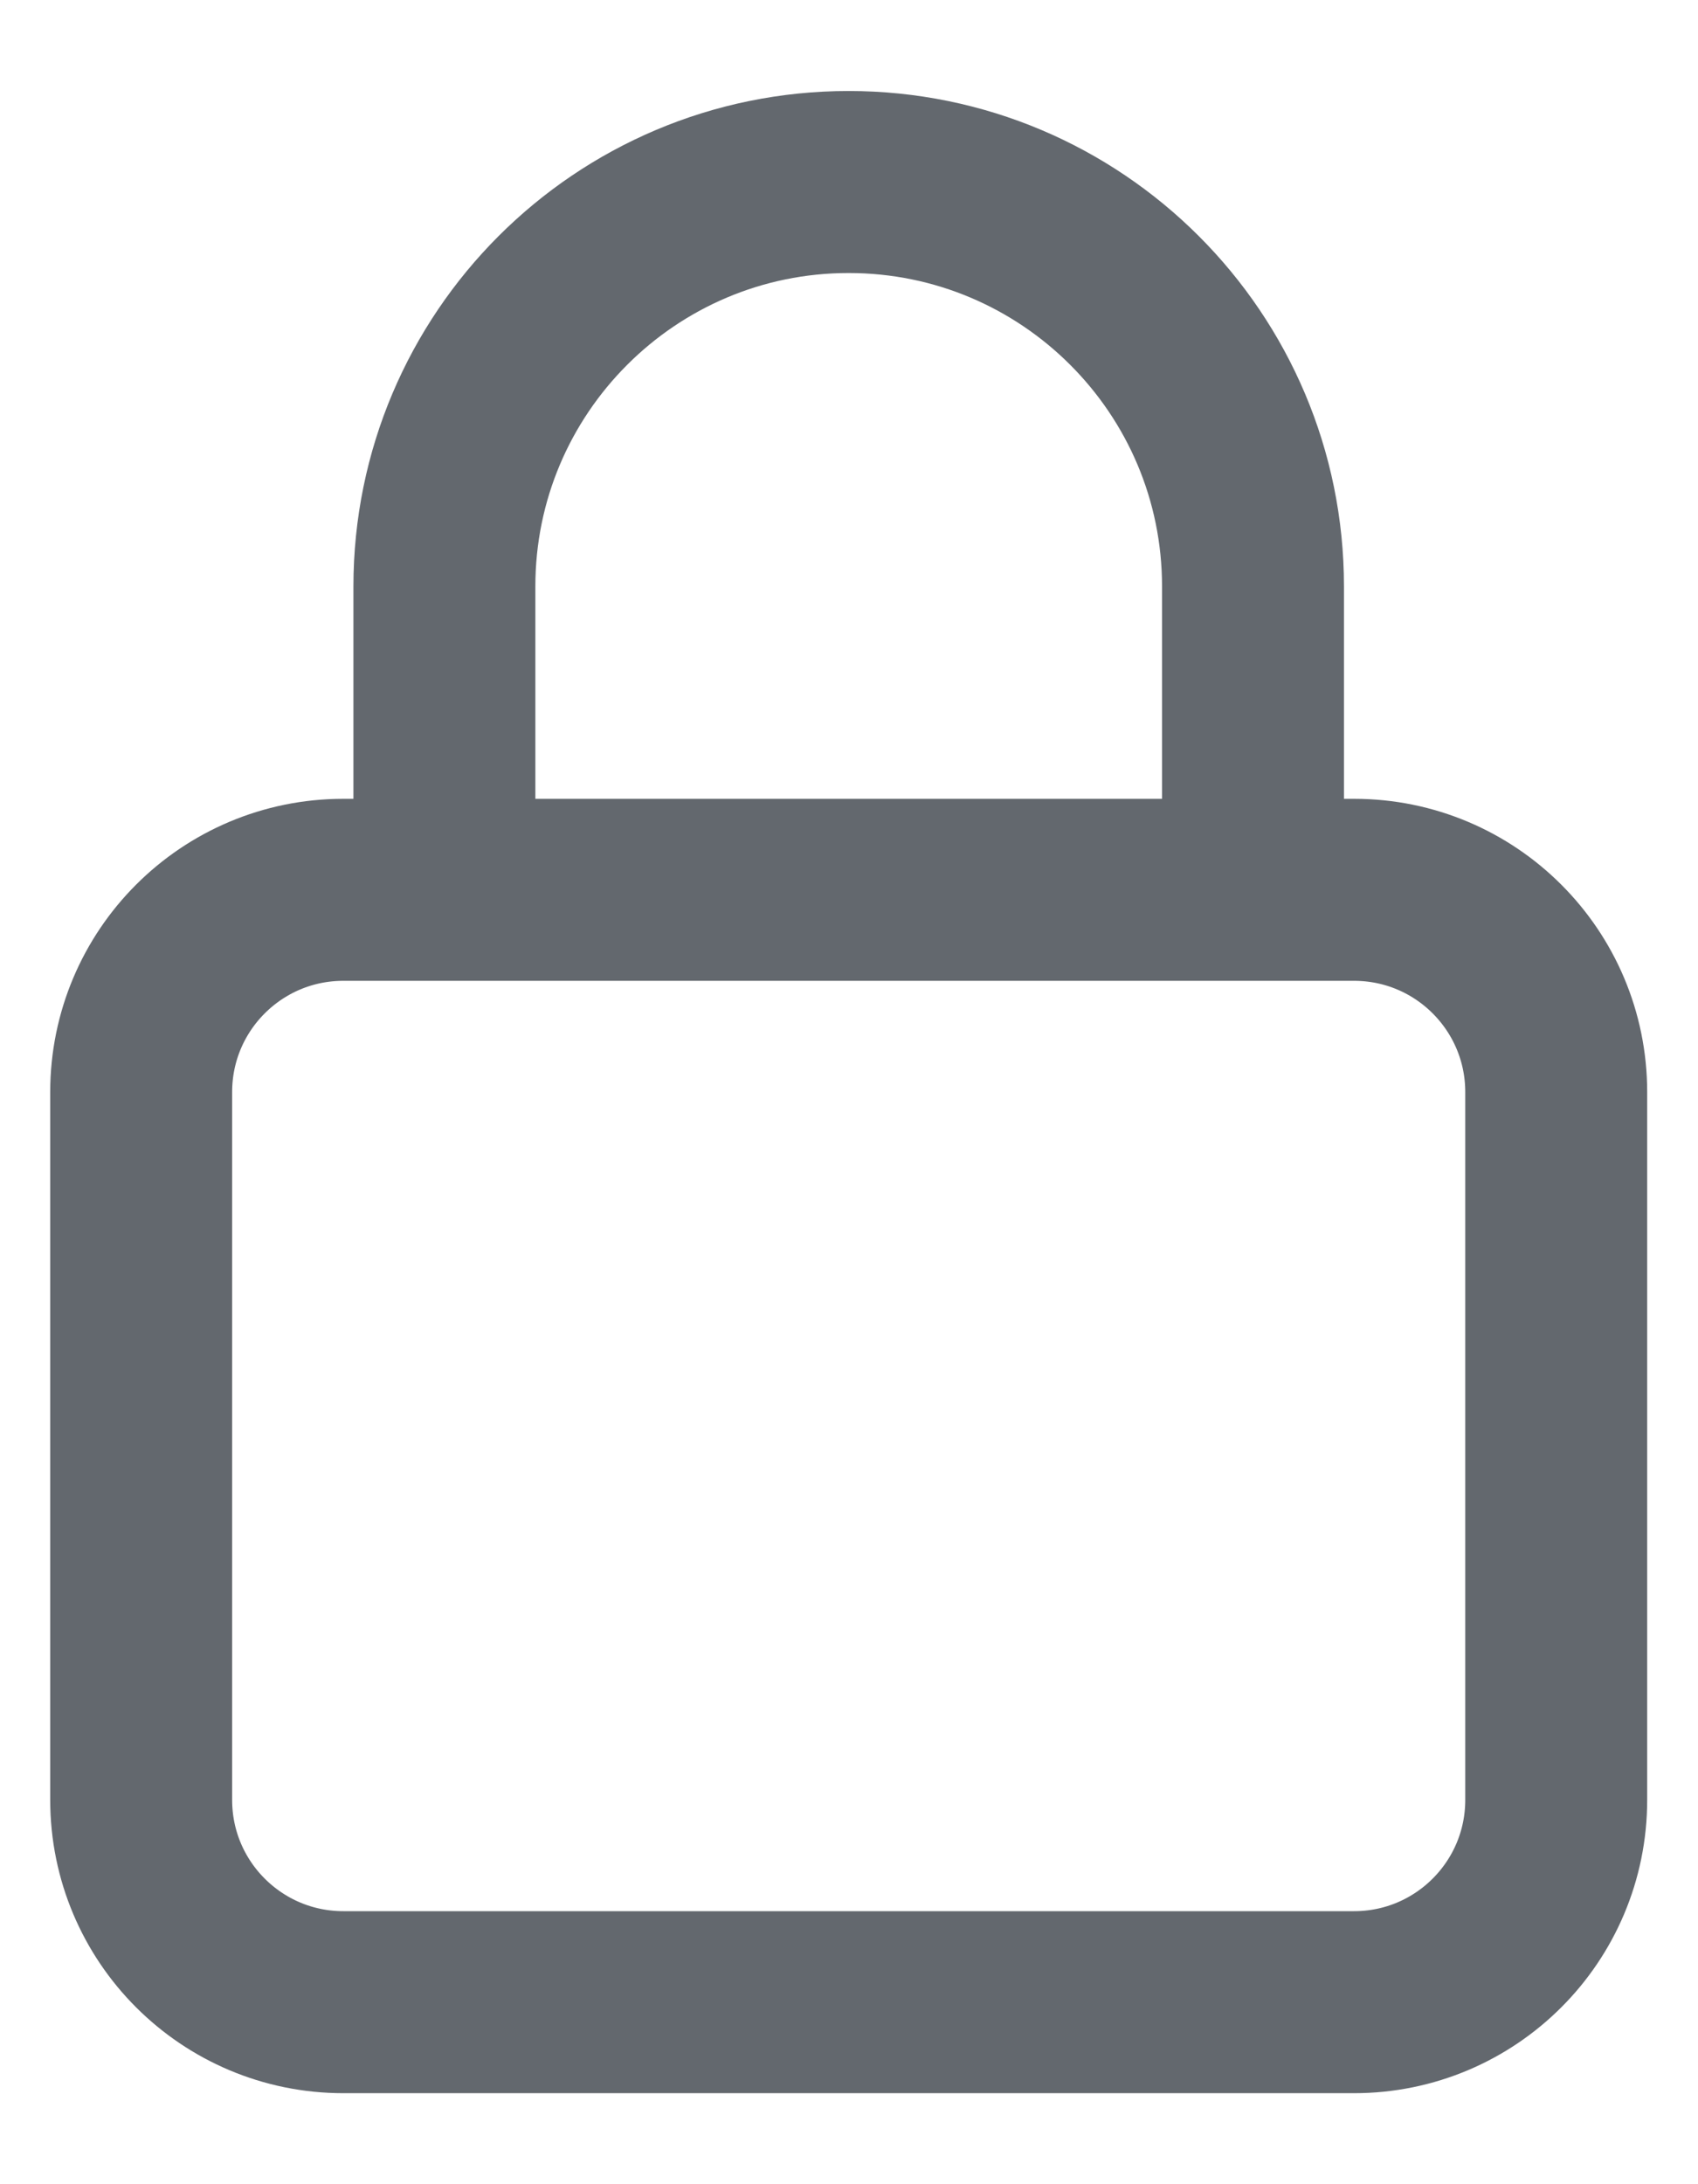 <svg viewBox="0 0 14 18" fill="none" xmlns="http://www.w3.org/2000/svg">
<path d="M3.664 7.333V4.833C3.664 2.993 5.157 1.5 6.997 1.5C8.838 1.5 10.331 2.993 10.331 4.833V7.333M11.164 16.5H2.831C1.91 16.5 1.164 15.754 1.164 14.833V9C1.164 8.079 1.91 7.333 2.831 7.333H11.164C12.085 7.333 12.831 8.079 12.831 9V14.833C12.831 15.754 12.085 16.5 11.164 16.5Z" stroke="#63686E" stroke-width="1.5" stroke-linecap="round" stroke-linejoin="round"/>
</svg>
